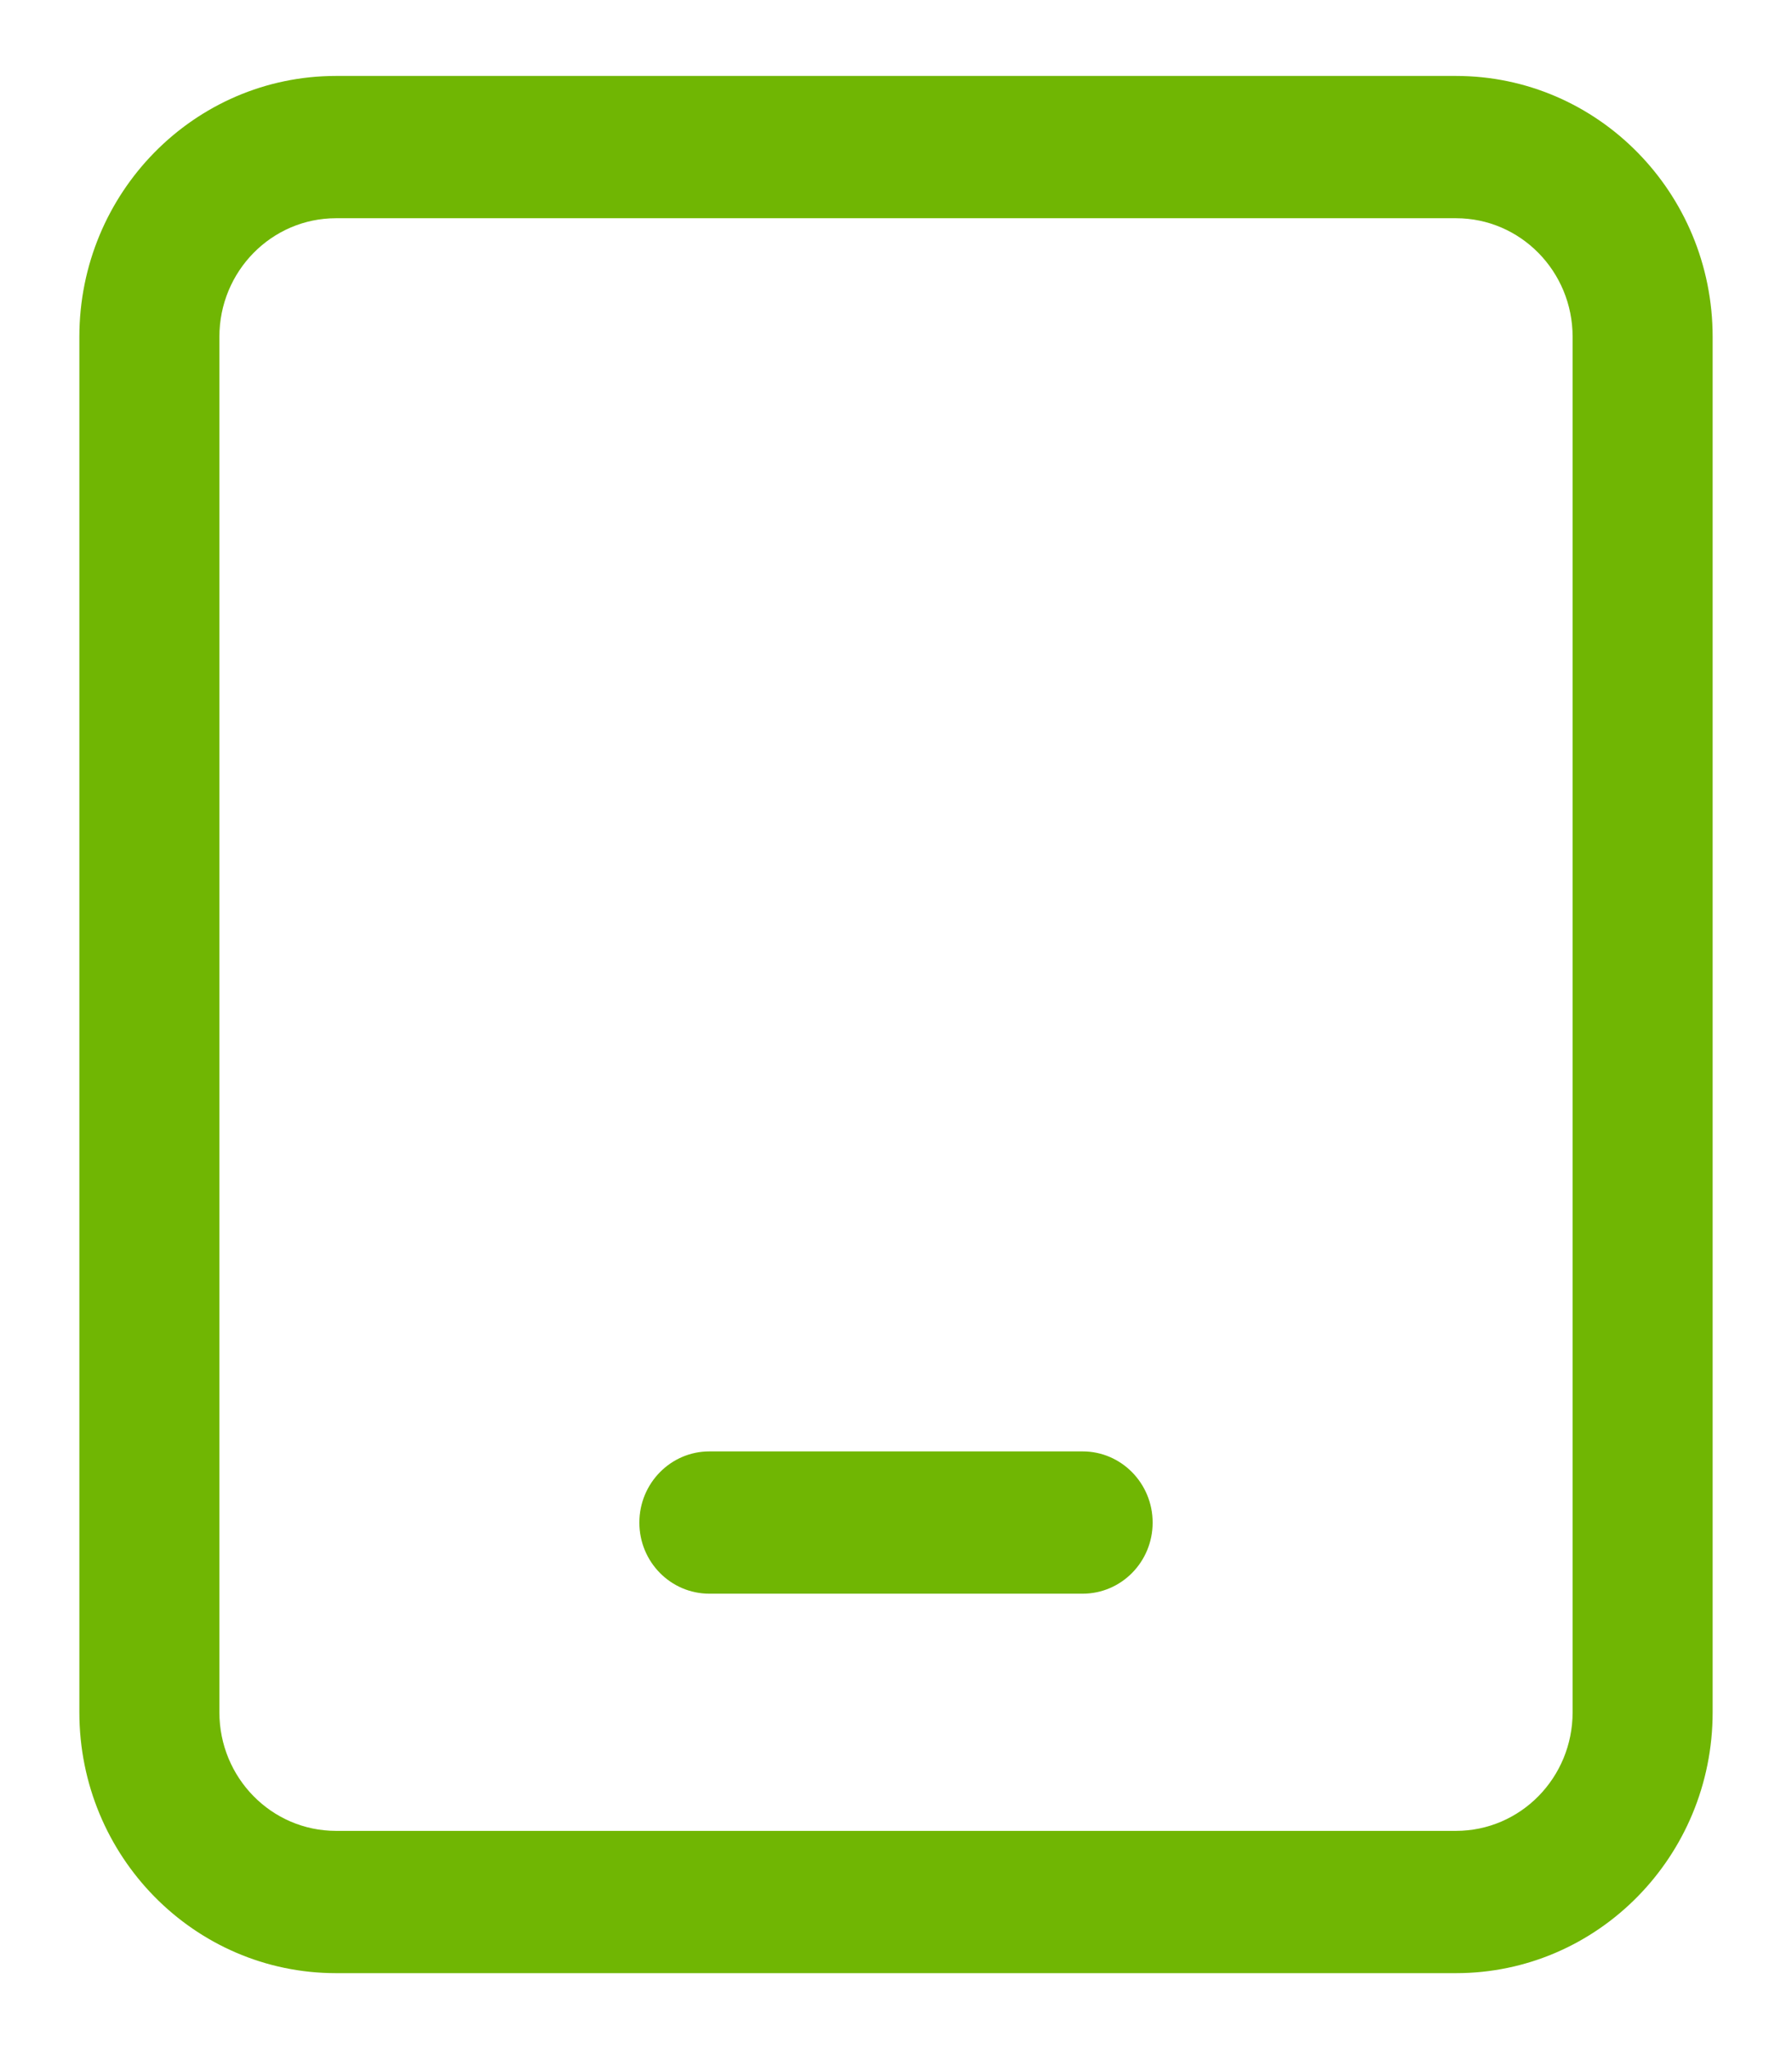 ﻿<?xml version="1.0" encoding="utf-8"?>
<svg version="1.1" xmlns:xlink="http://www.w3.org/1999/xlink" width="14px" height="16px" xmlns="http://www.w3.org/2000/svg">
  <g transform="matrix(1 0 0 1 -599 -690 )">
    <path d="M 0.62 2.63  C 0.62 1.505  1.518 0.593  2.625 0.593  L 11.375 0.593  C 12.482 0.593  13.38 1.505  13.38 2.63  L 13.38 13.37  C 13.38 14.495  12.482 15.407  11.375 15.407  L 2.625 15.407  C 1.518 15.407  0.62 14.495  0.62 13.37  L 0.62 2.63  Z M 11.375 1.704  L 2.625 1.704  C 2.122 1.704  1.714 2.118  1.714 2.63  L 1.714 13.37  C 1.714 13.882  2.122 14.296  2.625 14.296  L 11.375 14.296  C 11.878 14.296  12.286 13.882  12.286 13.37  L 12.286 2.63  C 12.286 2.118  11.878 1.704  11.375 1.704  Z M 8.458 12.444  L 5.542 12.444  C 5.24 12.444  4.995 12.196  4.995 11.889  C 4.995 11.582  5.24 11.333  5.542 11.333  L 8.458 11.333  C 8.76 11.333  9.005 11.582  9.005 11.889  C 9.005 12.196  8.76 12.444  8.458 12.444  Z " fill-rule="nonzero" fill="#70b603" stroke="none" transform="matrix(1 0 0 1 599 690 )" />
  </g>
</svg>